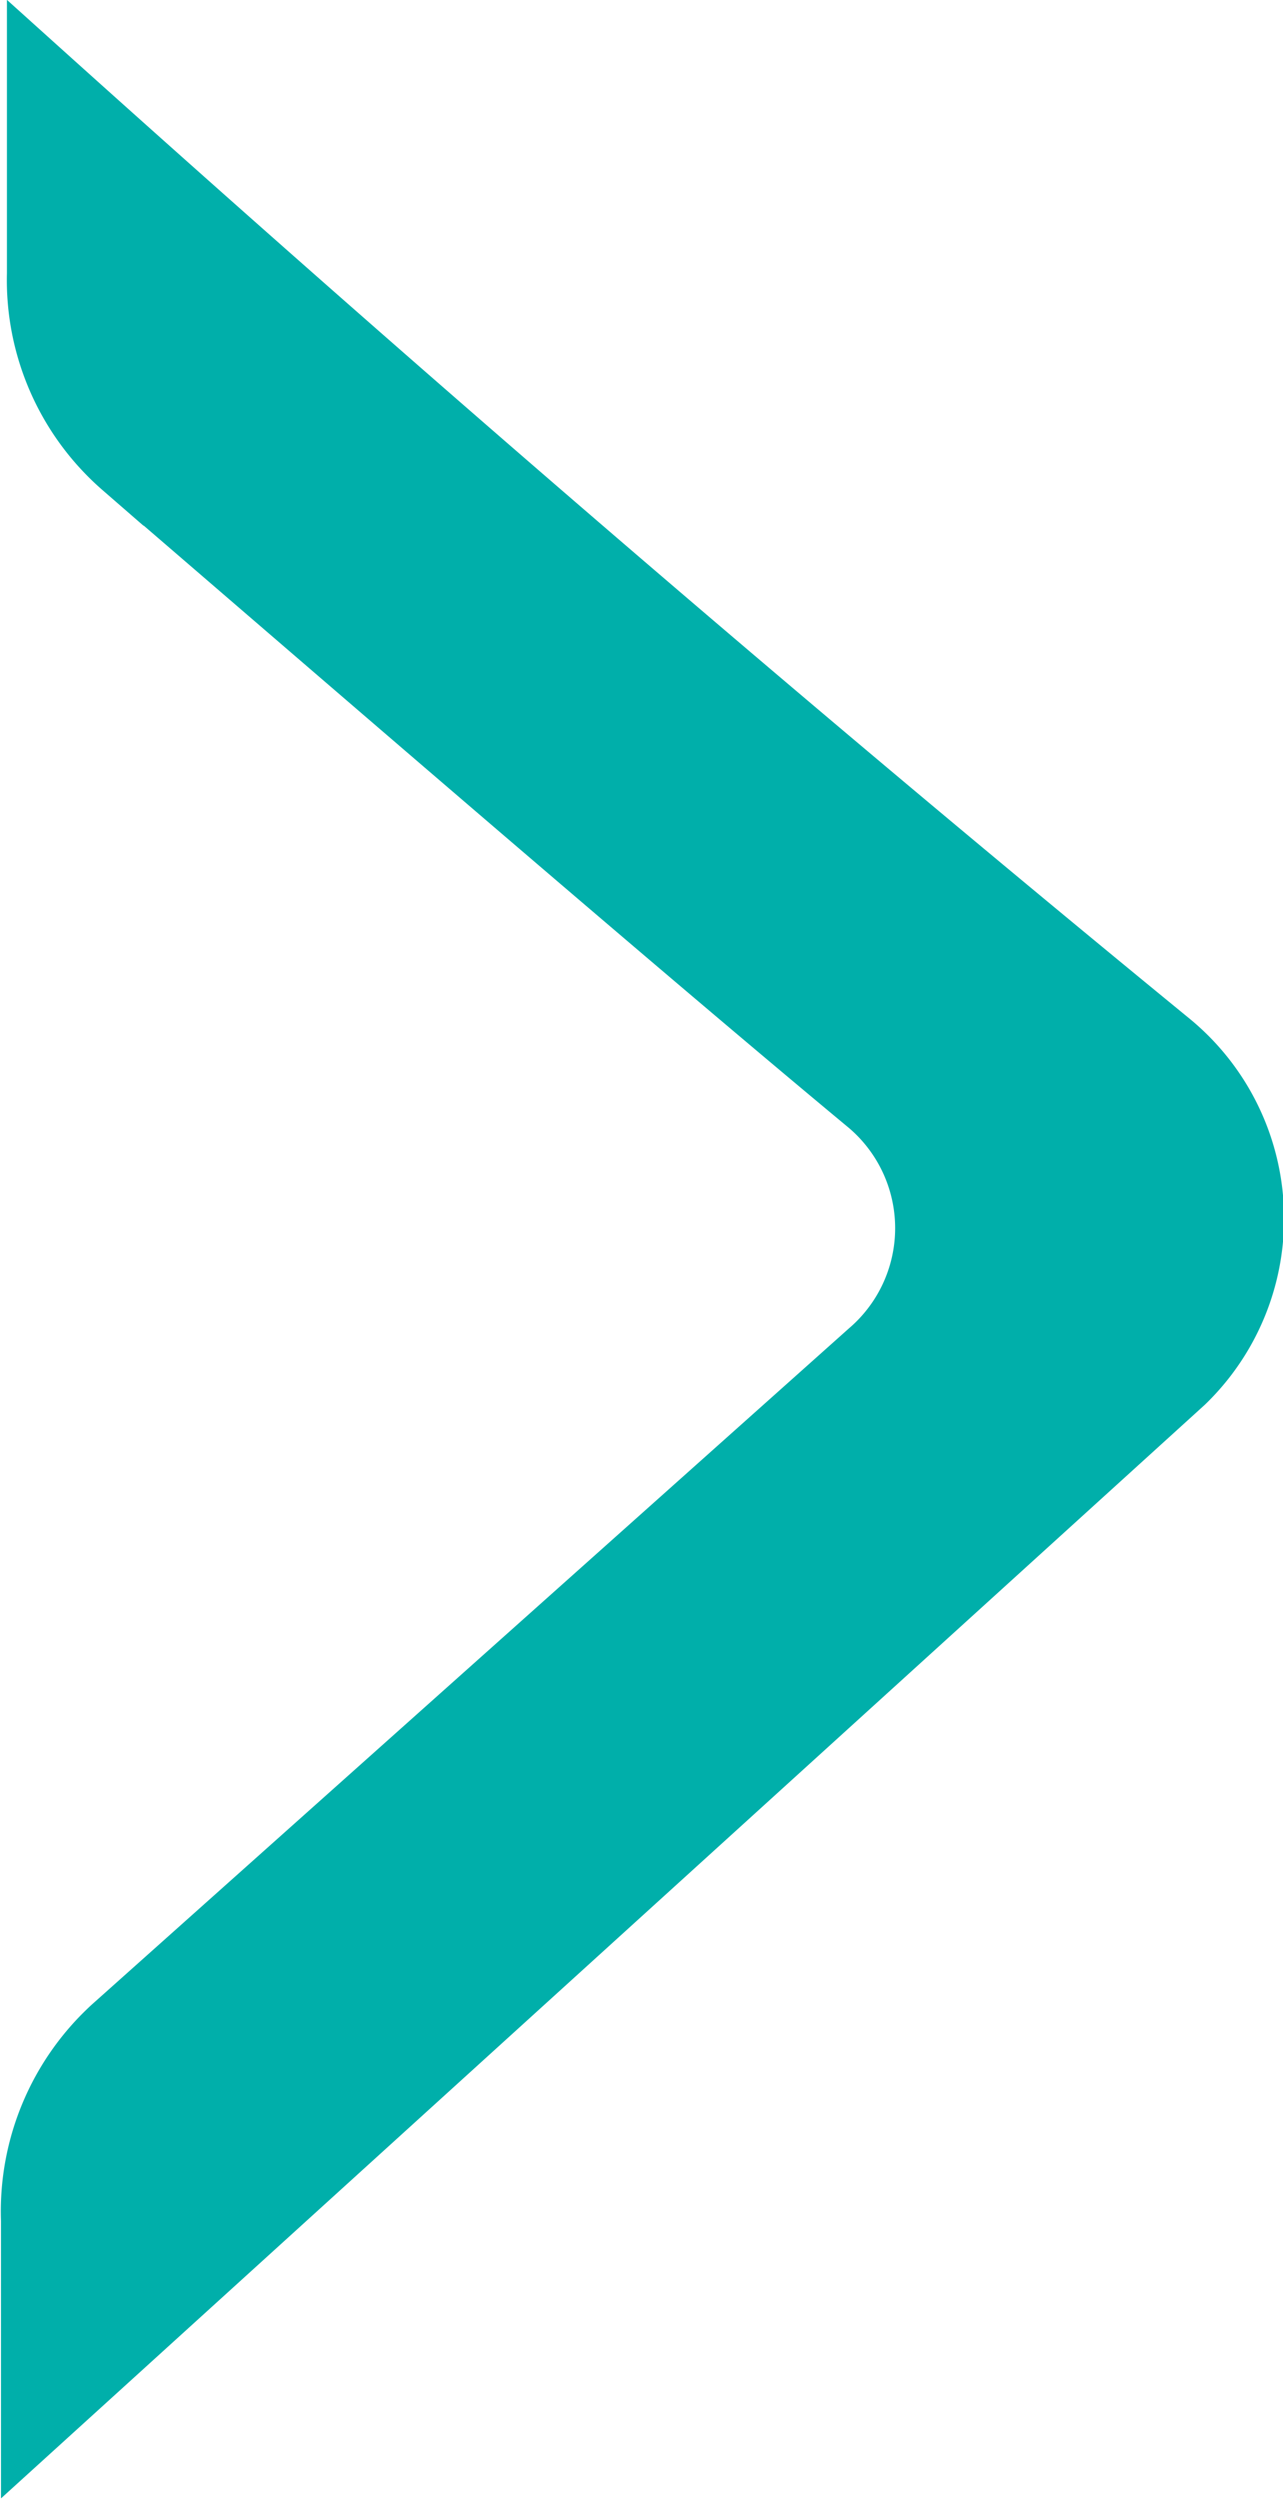 <svg xmlns="http://www.w3.org/2000/svg" viewBox="0 0 6.48 12.62"><defs><style>.cls-1{fill:#00afaa;stroke:#00afaa;stroke-miterlimit:10;stroke-width:0.25px;}</style></defs><title>caret_main_nav</title><g id="Layer_2" data-name="Layer 2"><g id="Layer_1-2" data-name="Layer 1"><path class="cls-1" d="M.13,11.21a1.29,1.29,0,0,1,.42-1L4.37,6.8a.79.79,0,0,0,0-1.2c-1-.83-2.62-2.23-3.77-3.22a1.28,1.28,0,0,1-.44-1V.28C2.07,2,4,3.66,5.93,5.24A1.18,1.18,0,0,1,6,7L.13,12.33Z"/></g></g></svg>